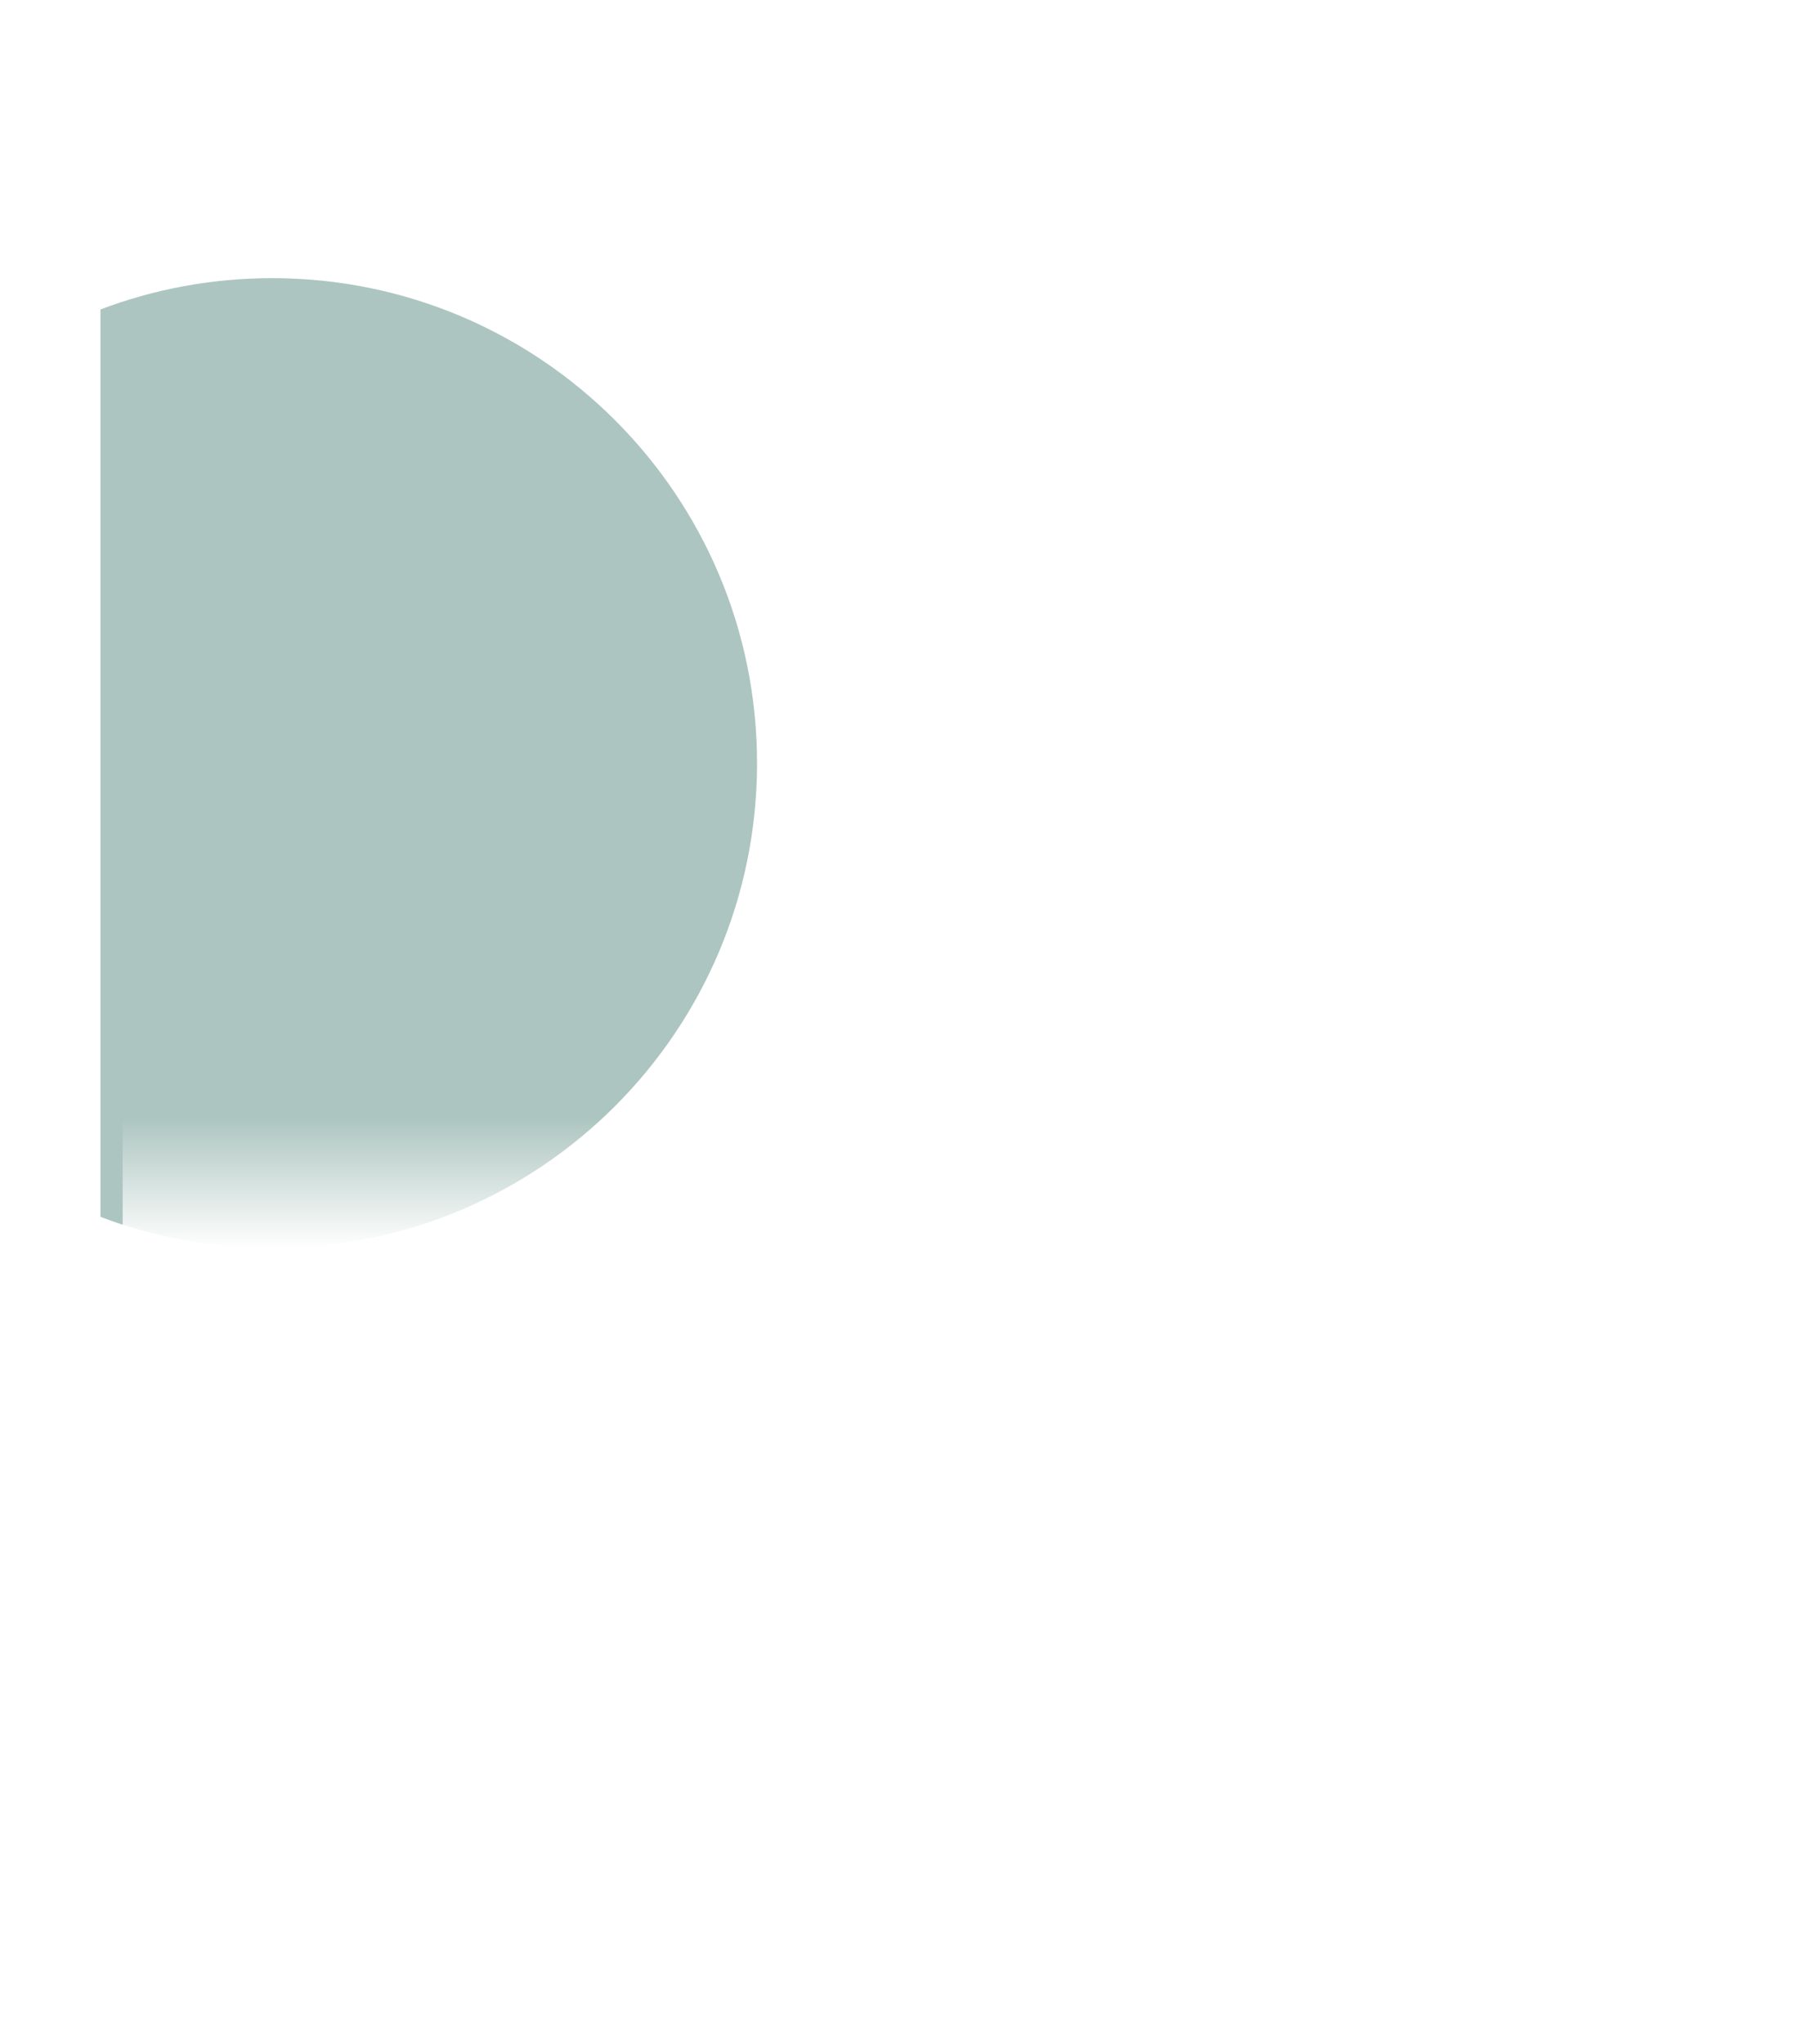 <svg width="1545" height="1749" viewBox="0 0 1545 1749" fill="none" xmlns="http://www.w3.org/2000/svg">
<rect x="105" width="1440" height="1068" fill="white"/>
<g filter="url(#filter0_f_115_13222)">
<path fill-rule="evenodd" clip-rule="evenodd" d="M86 1041.21V264.787C131.693 247.476 181.24 238 233 238C462.198 238 648 423.802 648 653C648 882.198 462.198 1068 233 1068C181.24 1068 131.693 1058.52 86 1041.21Z" fill="#88AAA3" fill-opacity="0.68"/>
</g>
<rect width="1440" height="792" transform="translate(105 957)" fill="url(#paint0_linear_115_13222)"/>
<defs>
<filter id="filter0_f_115_13222" x="0.6" y="152.6" width="732.8" height="1000.8" filterUnits="userSpaceOnUse" color-interpolation-filters="sRGB">
<feFlood flood-opacity="0" result="BackgroundImageFix"/>
<feBlend mode="normal" in="SourceGraphic" in2="BackgroundImageFix" result="shape"/>
<feGaussianBlur stdDeviation="42.7" result="effect1_foregroundBlur_115_13222"/>
</filter>
<linearGradient id="paint0_linear_115_13222" x1="720" y1="0" x2="720" y2="111.059" gradientUnits="userSpaceOnUse">
<stop stop-color="white" stop-opacity="0"/>
<stop offset="1" stop-color="white"/>
</linearGradient>
</defs>
</svg>
